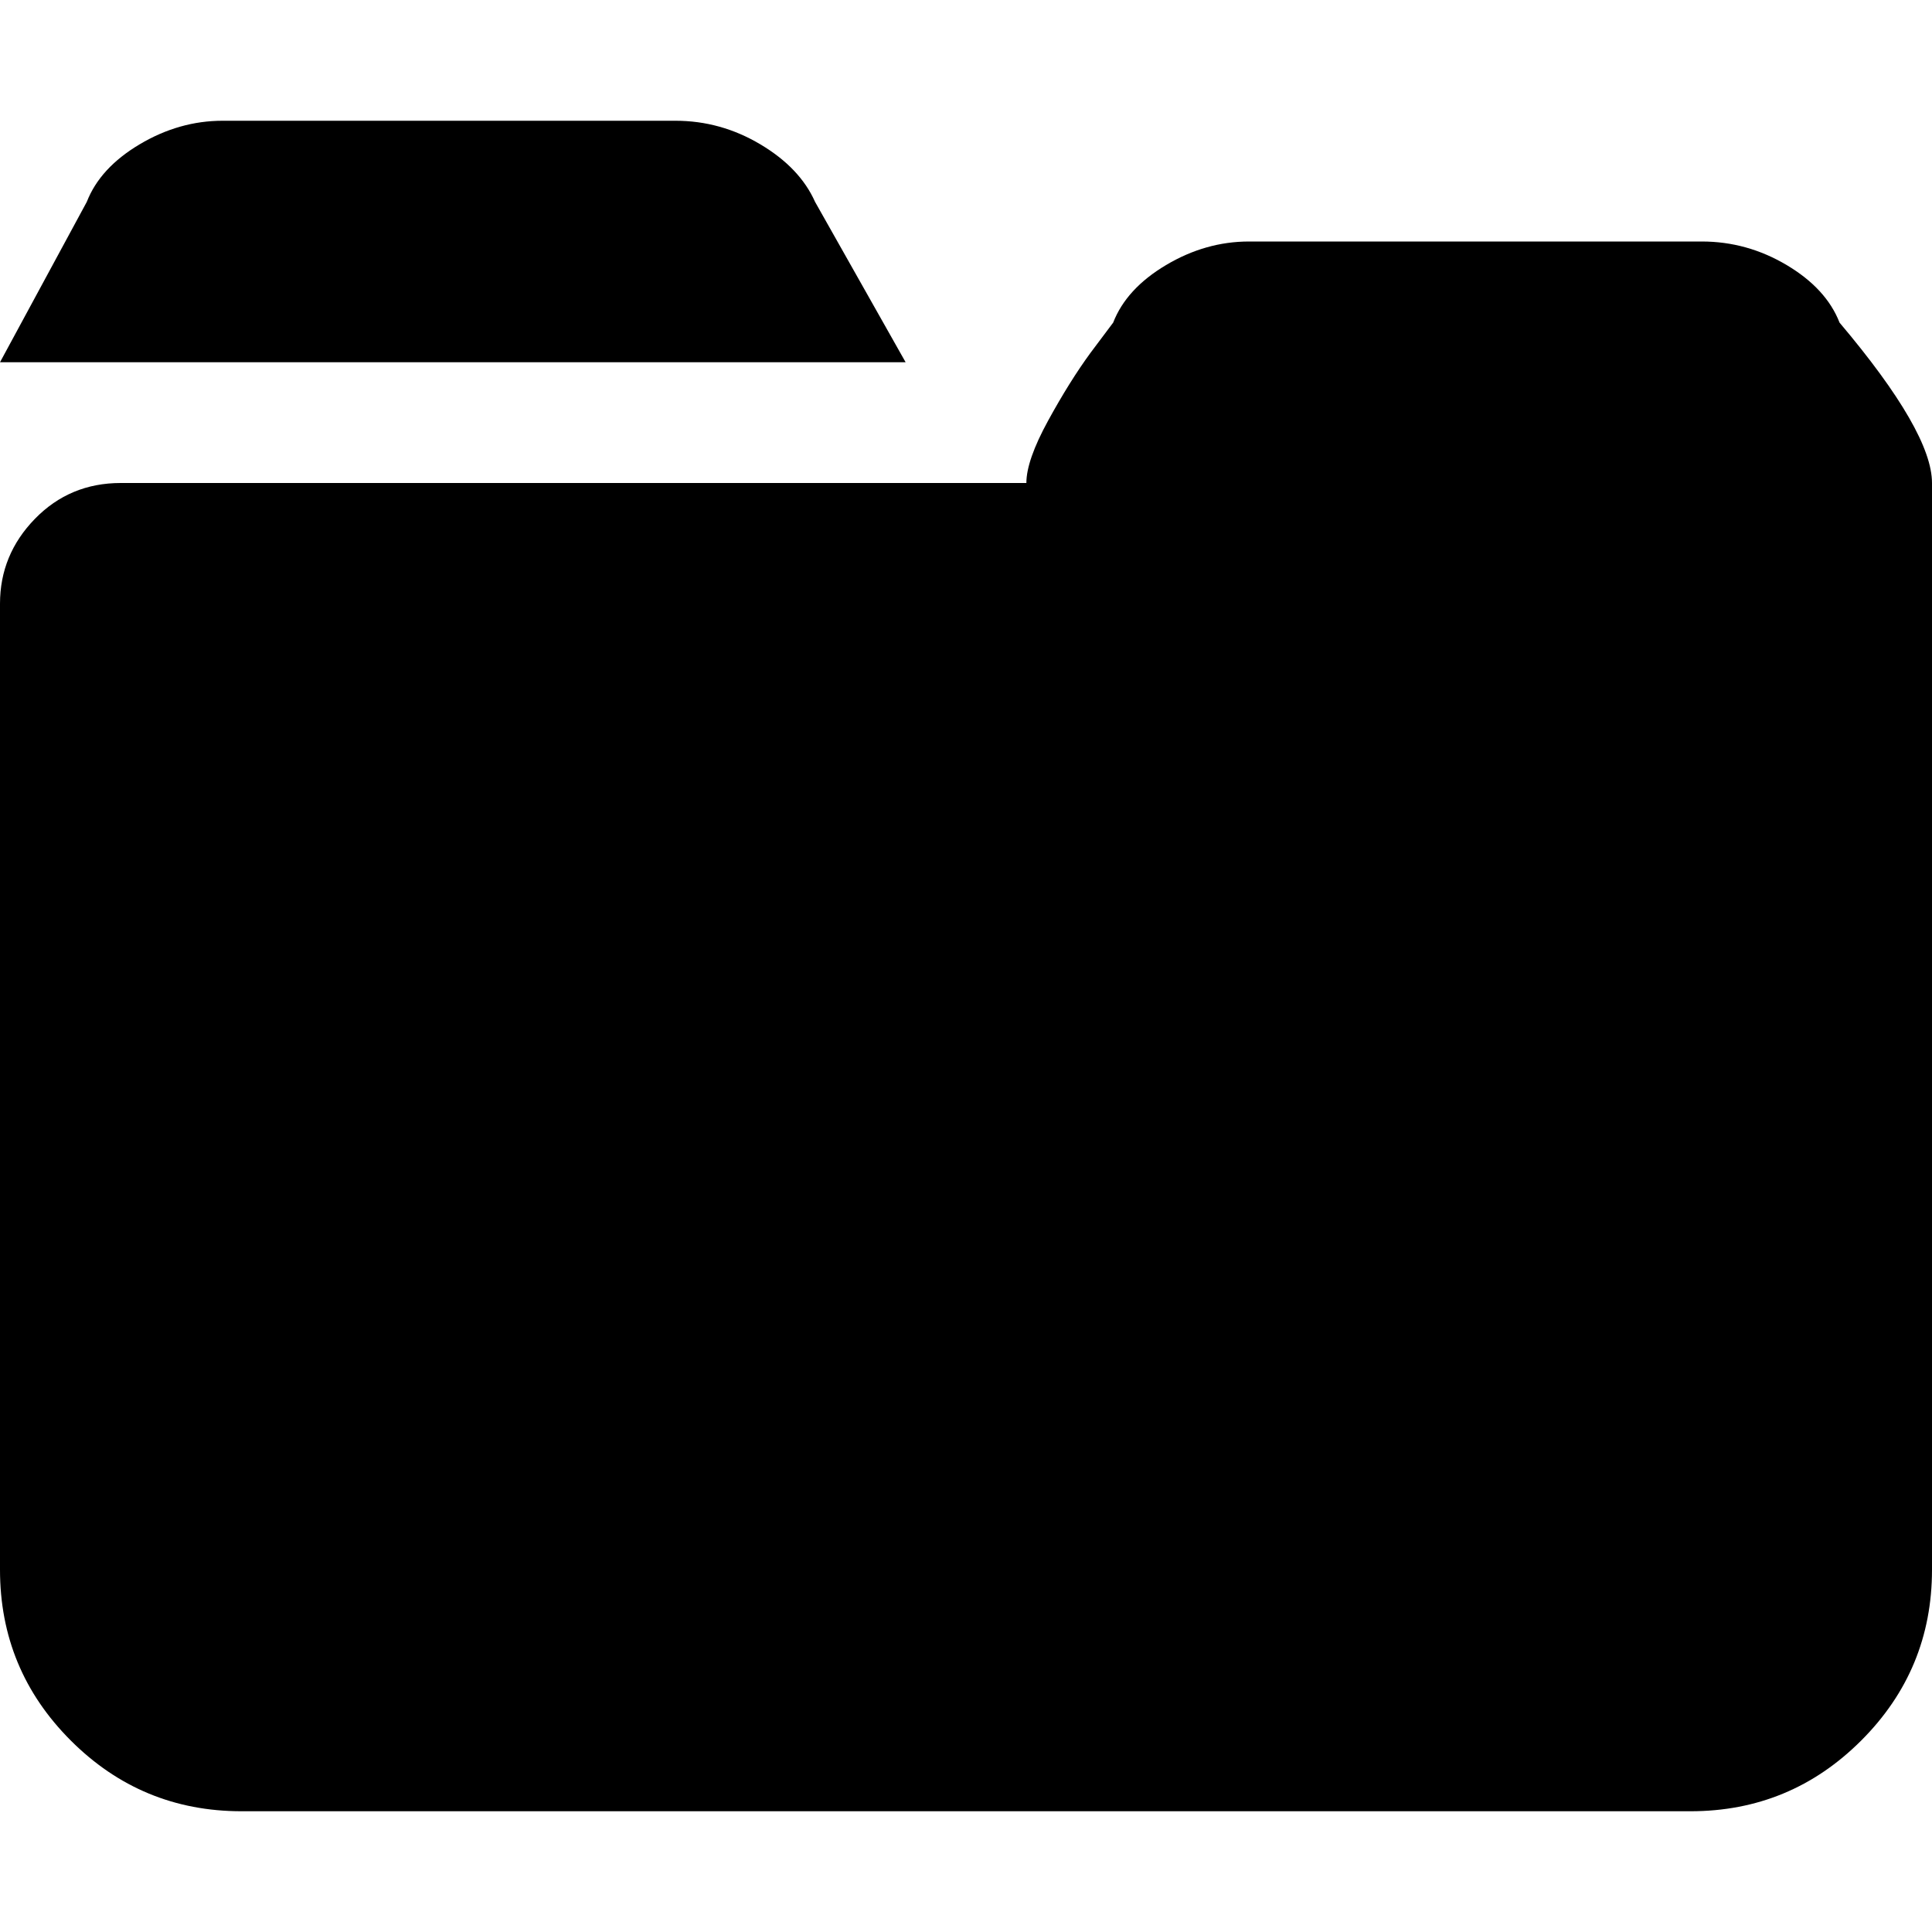 <?xml version="1.0" encoding="utf-8"?> <!-- Generator: IcoMoon.io --> <!DOCTYPE svg PUBLIC "-//W3C//DTD SVG 1.1//EN" "http://www.w3.org/Graphics/SVG/1.1/DTD/svg11.dtd"> <svg width="512" height="512" viewBox="0 0 512 512" xmlns="http://www.w3.org/2000/svg" xmlns:xlink="http://www.w3.org/1999/xlink" fill="#000000"><path d="M 512,416q0,26.5 -18.75,45.25t-45.25,18.75l-384,0 q-26.5,0 -45.25-18.75t-18.75-45.25l0-256 q0-13 9.25-22.5t 22.75-9.5l 240,0 q0-6 5.75-16.5t 11.25-18l 6-8q 3.5-9 14-15.25t 22-6.25l 120,0 q 12,0 22.5,6.25t 14,15.25q 24.5,29 24.5,42.5l0,288 zM 23,53.5q 3.5-9 14-15.25t 22-6.25l 120,0 q 12,0 22.5,6.25t 14.5,15.25 l 24,42.5l-240,0 z" ></path></svg>